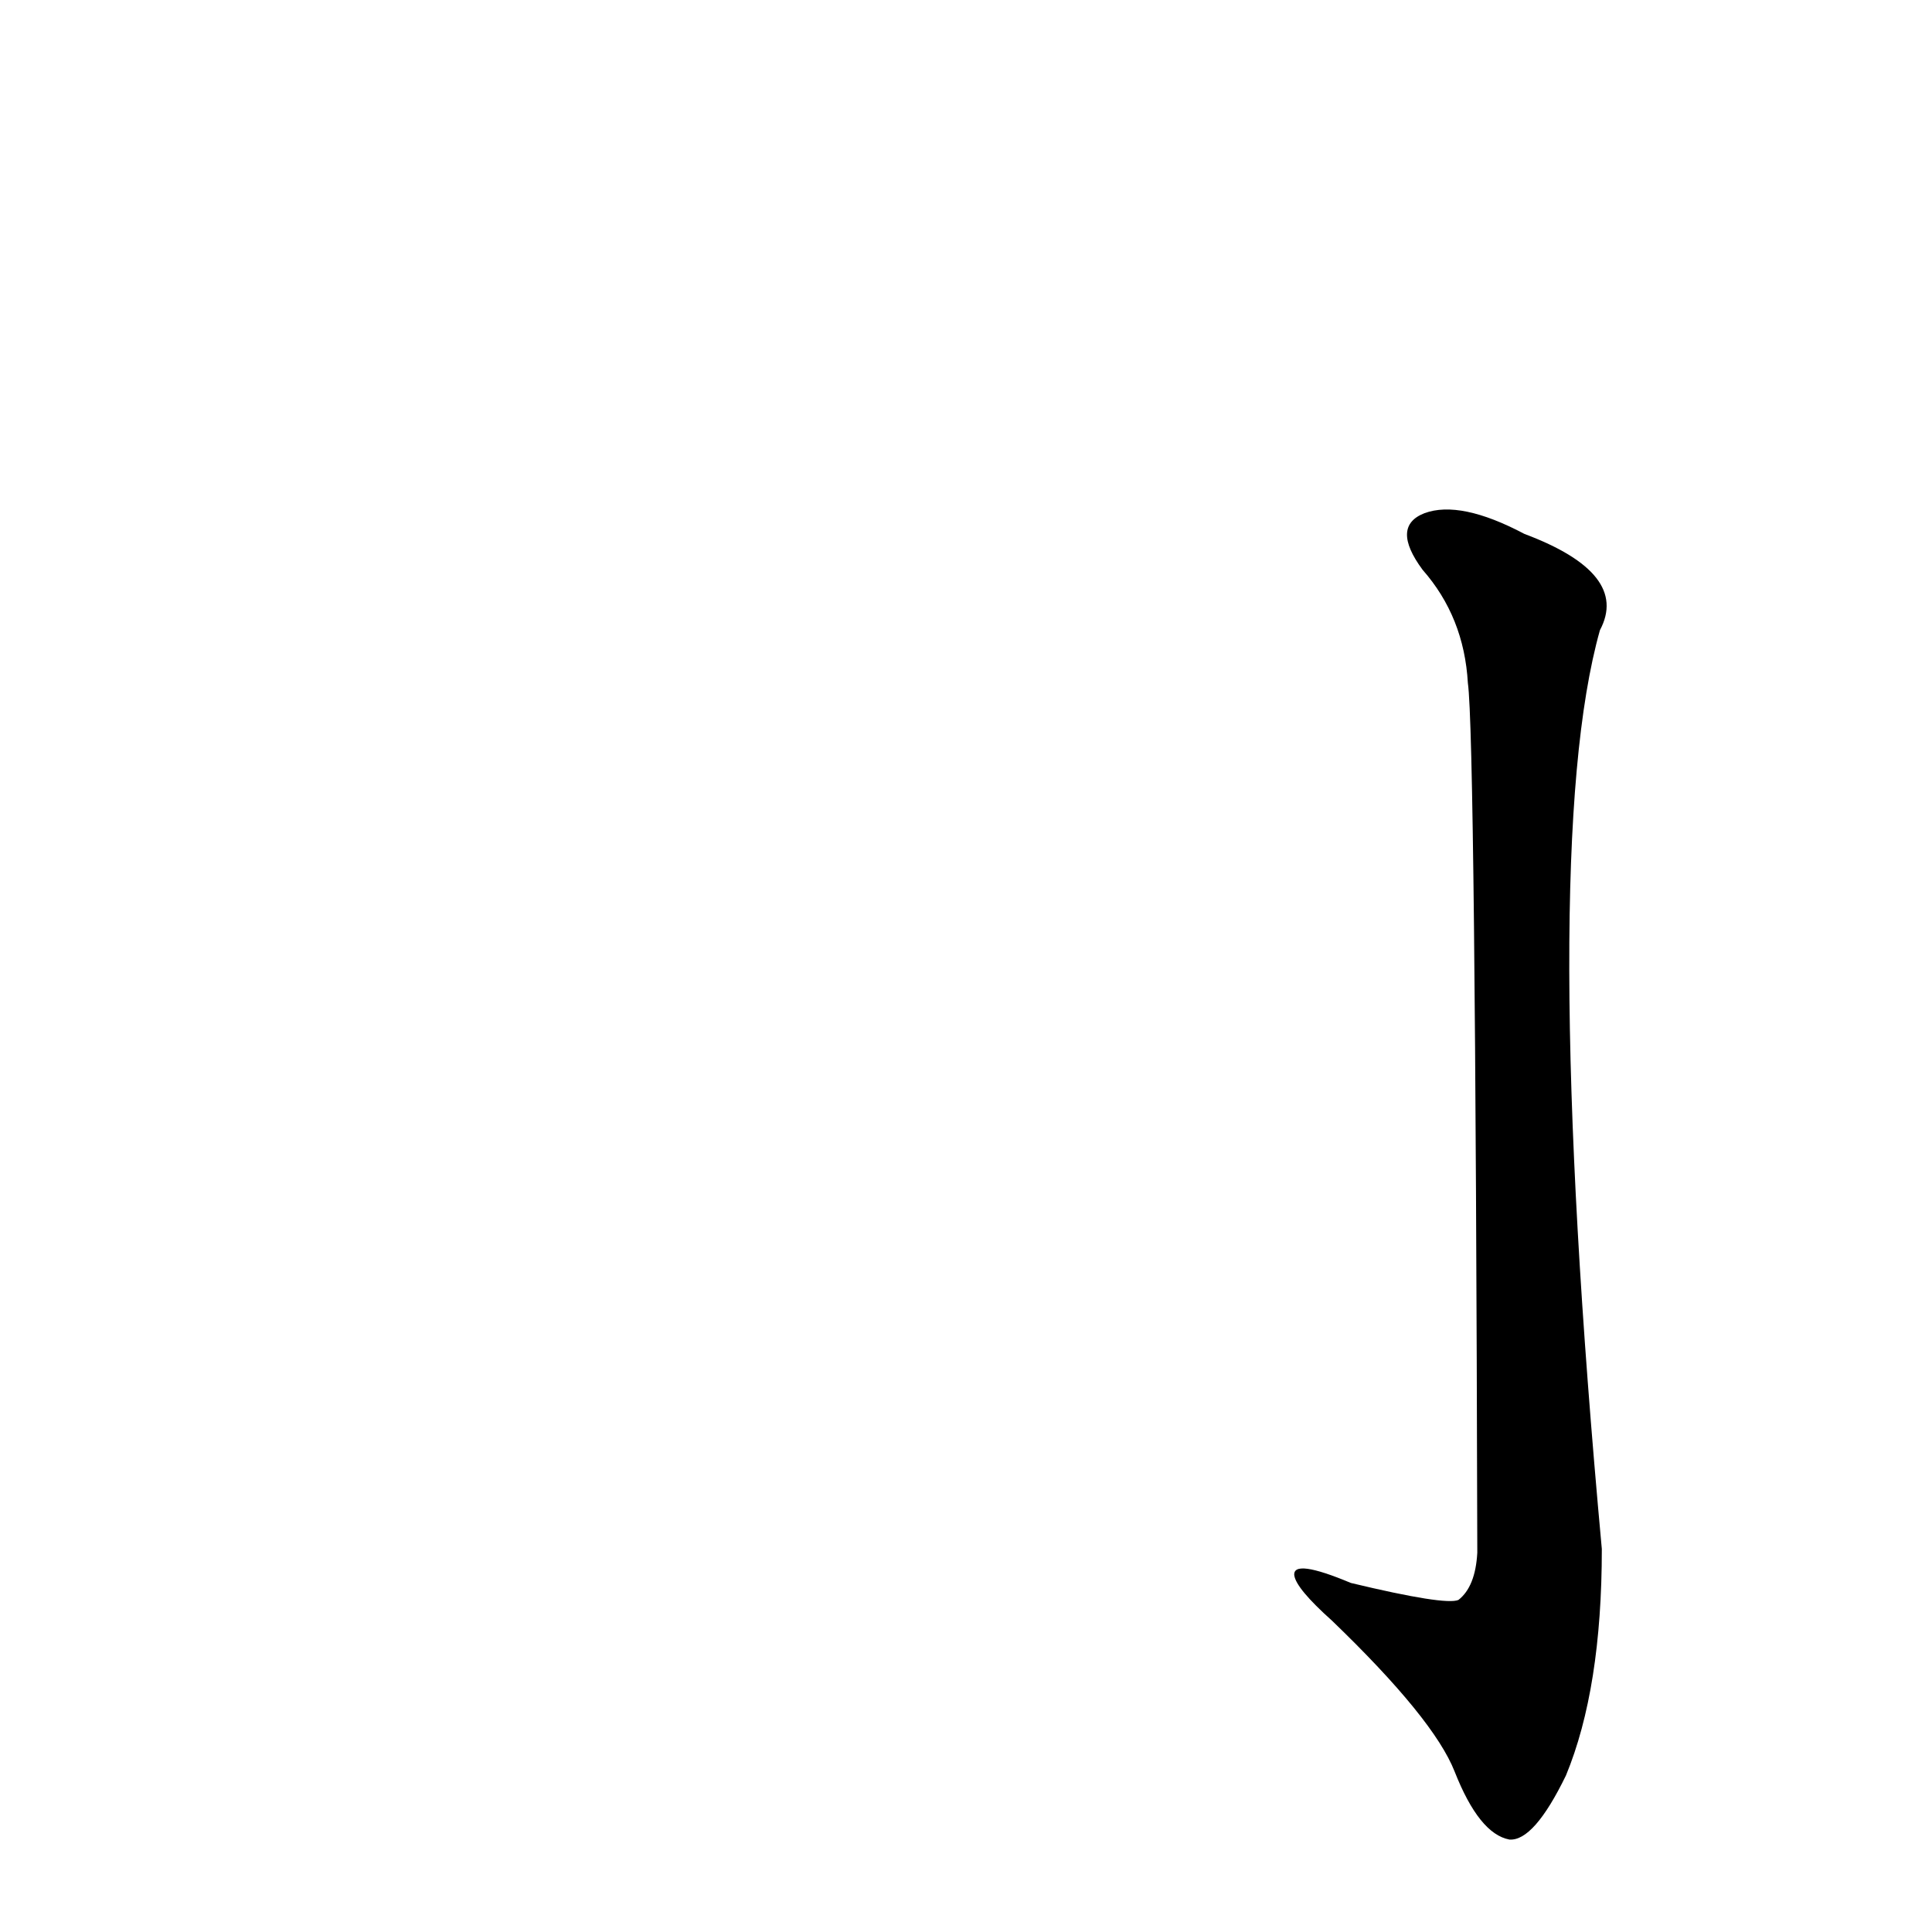 <?xml version='1.0' encoding='utf-8'?>
<svg xmlns="http://www.w3.org/2000/svg" version="1.1" viewBox="0 0 1024 1024"><g transform="scale(1, -1) translate(0, -900)"><path d="M 778 538 Q 782 510 783 77 Q 782 59 773 52 Q 766 49 716 61 Q 685 74 686 65 Q 687 58 706 41 Q 760 -11 771 -39 Q 784 -72 800 -75 Q 813 -76 830 -41 Q 849 5 849 79 Q 815 449 848 566 Q 864 596 808 617 Q 774 635 755 628 Q 737 621 754 598 Q 776 573 778 538 Z" fill="black" /></g></svg>